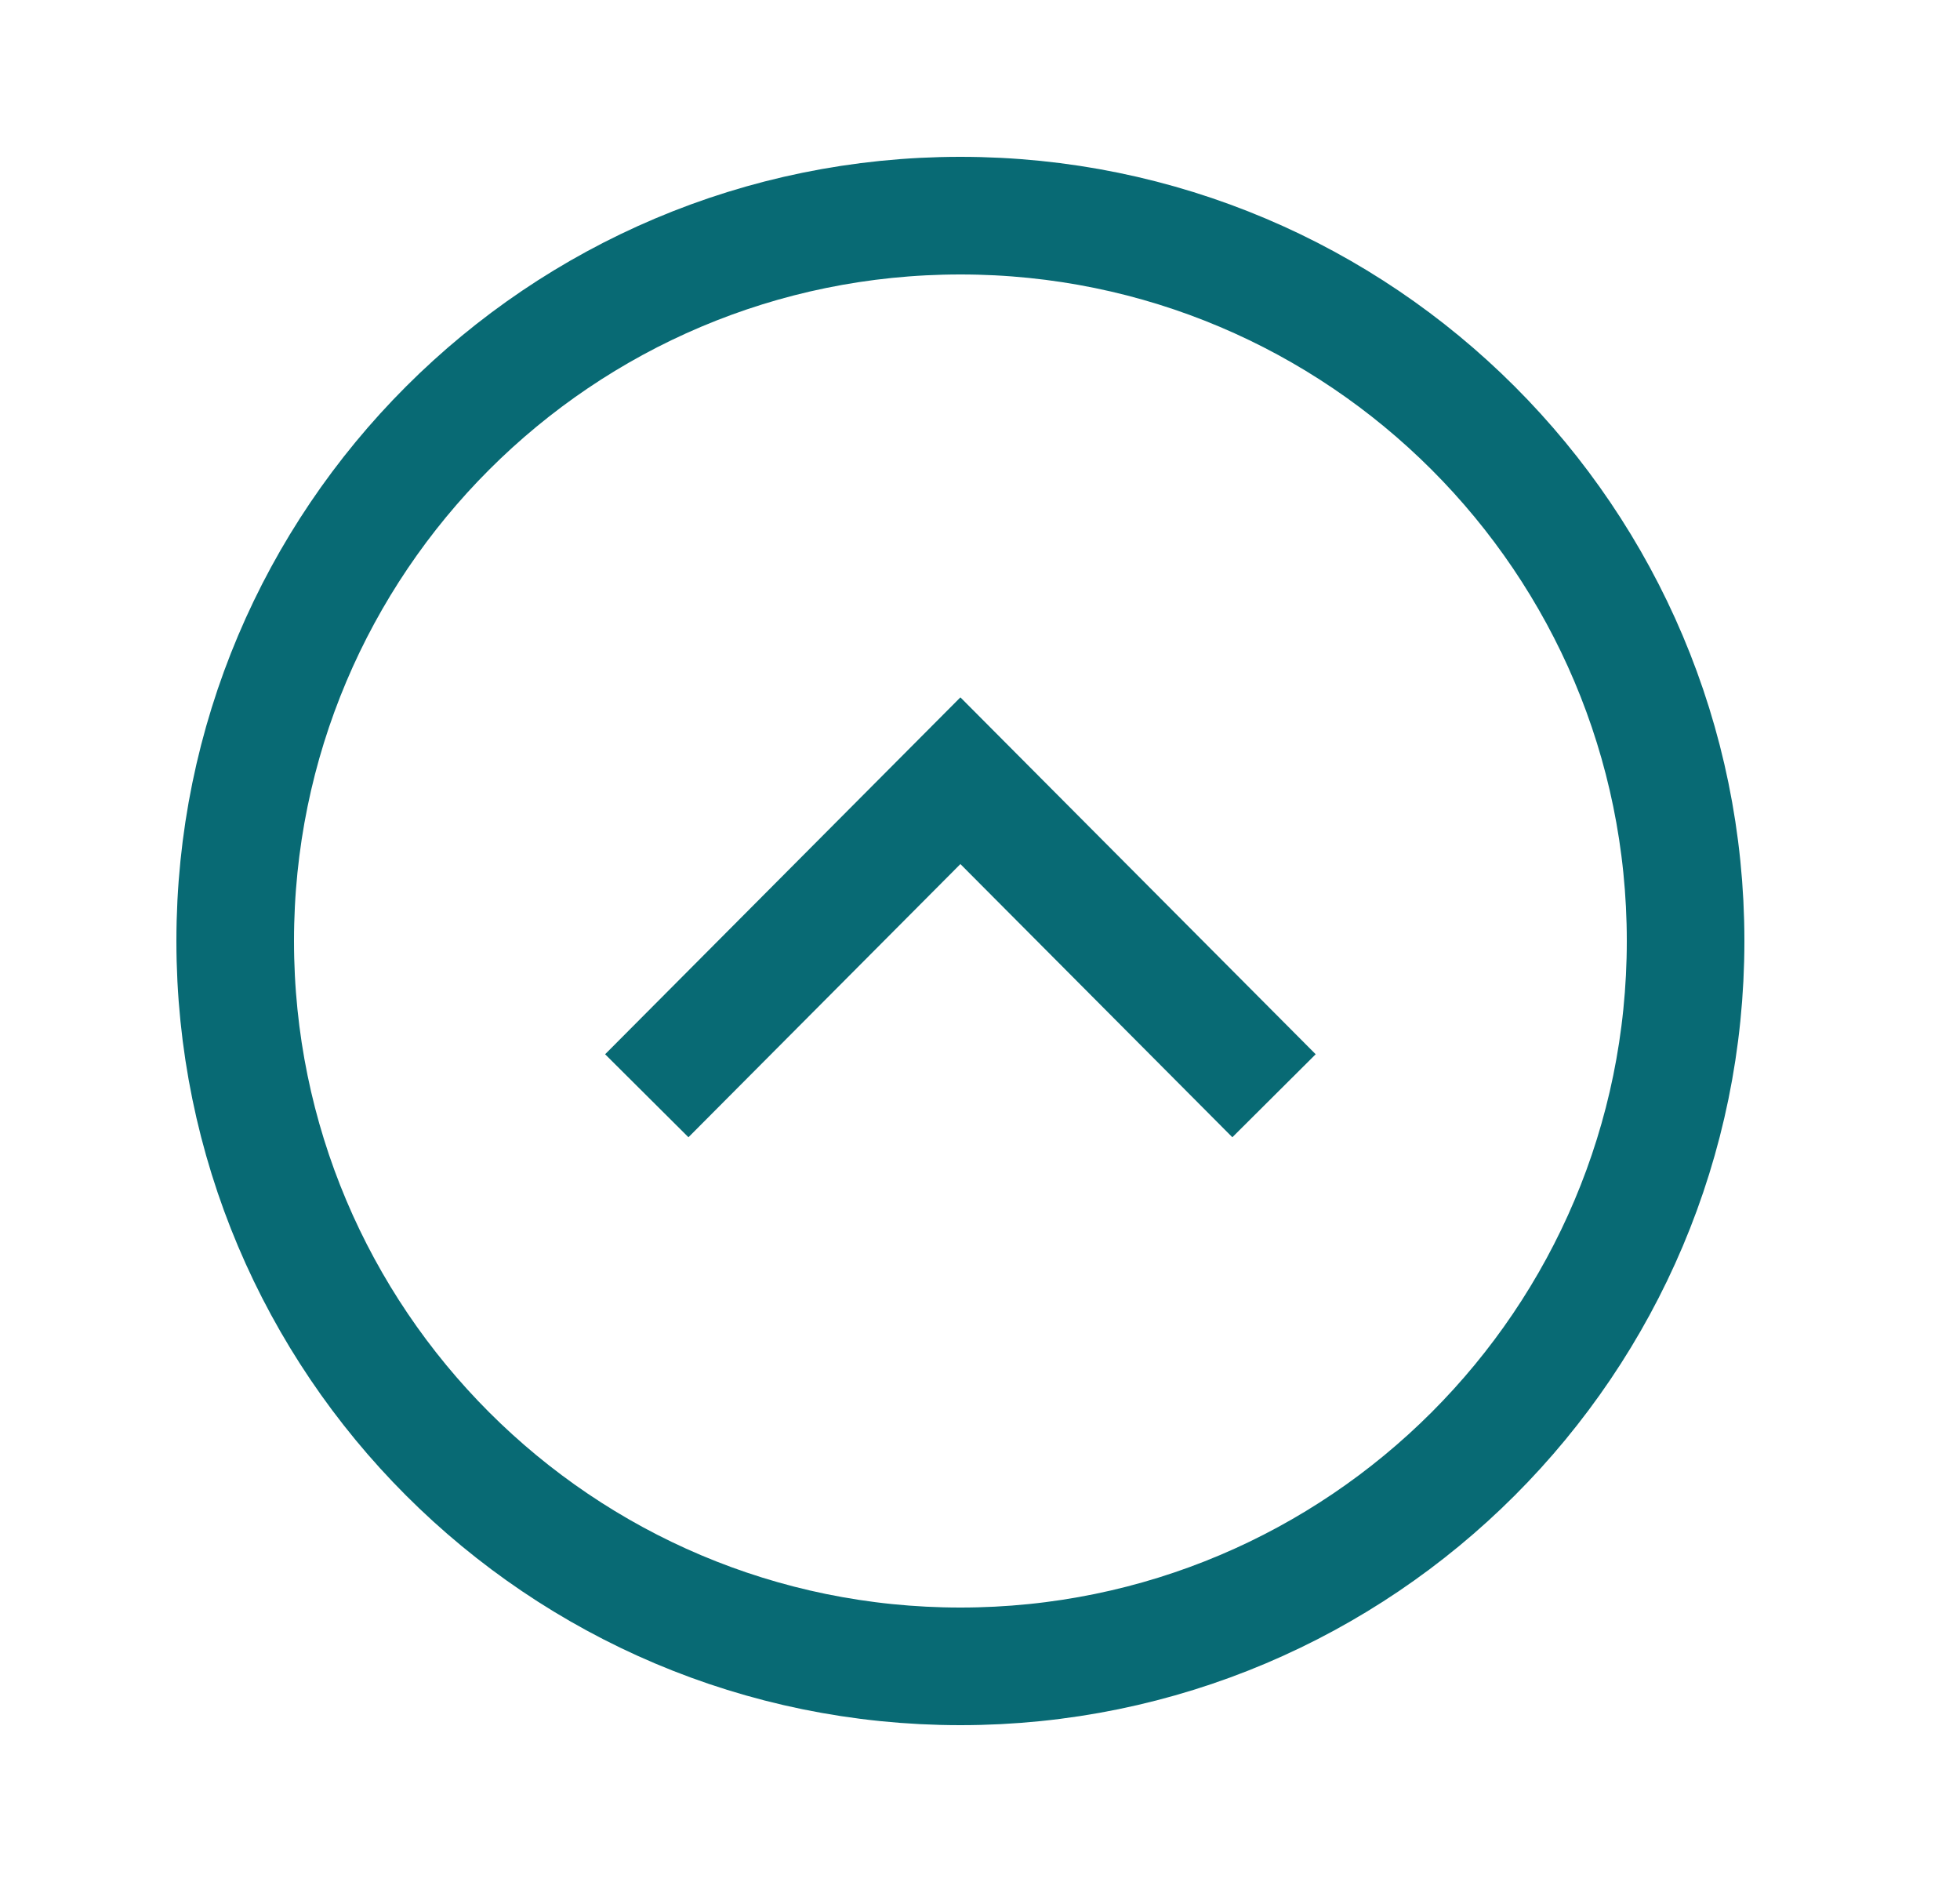 <svg width="25" height="24" viewBox="0 0 25 24" fill="none" xmlns="http://www.w3.org/2000/svg">
<path fill-rule="evenodd" clip-rule="evenodd" d="M3 12C3 6.892 7.141 2.75 12.25 2.75C17.358 2.75 21.5 6.892 21.5 12C21.5 17.108 17.358 21.25 12.25 21.25C7.141 21.25 3 17.108 3 12Z" stroke="#086A74" stroke-width="1.5" stroke-linecap="square"/>
<path d="M8.779 13.442L12.25 9.956L15.721 13.442" stroke="#086A74" stroke-width="1.5" stroke-linecap="square"/>
</svg>
